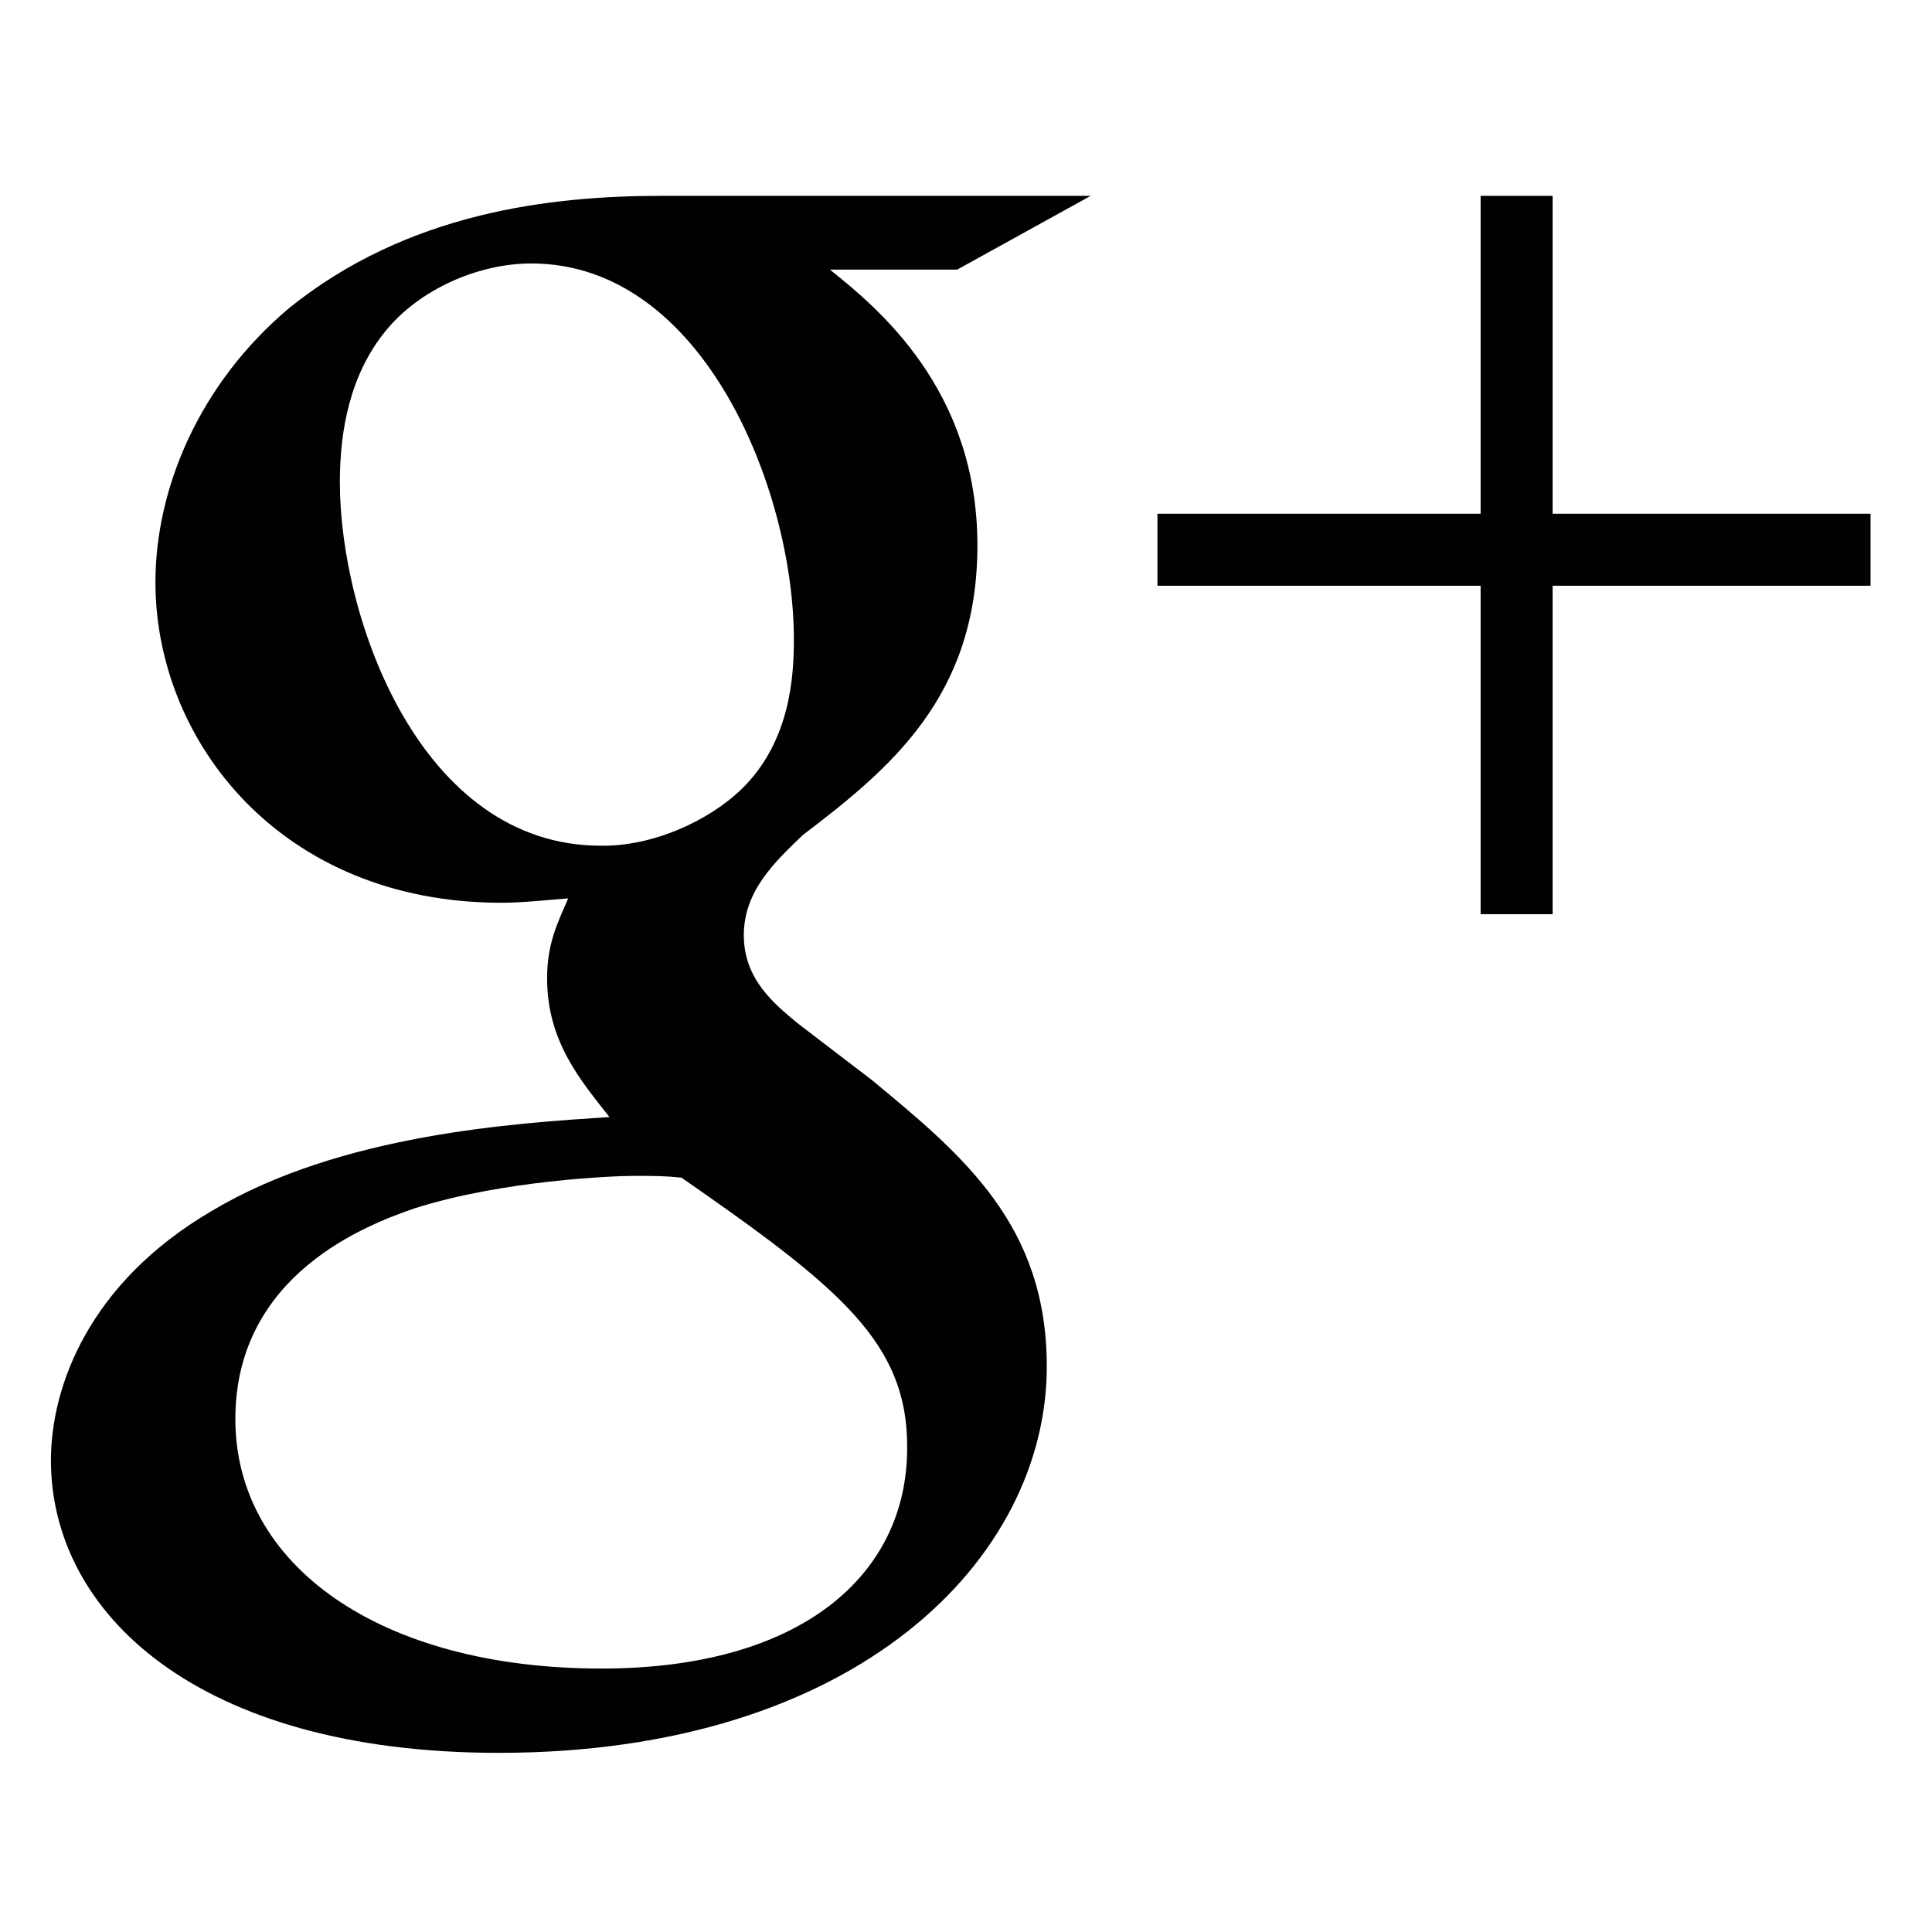 <?xml version="1.0" encoding="utf-8"?>
<!-- Generator: Adobe Illustrator 18.0.0, SVG Export Plug-In . SVG Version: 6.00 Build 0)  -->
<!DOCTYPE svg PUBLIC "-//W3C//DTD SVG 1.1//EN" "http://www.w3.org/Graphics/SVG/1.1/DTD/svg11.dtd">
<svg version="1.1" id="Layer_1" xmlns="http://www.w3.org/2000/svg" xmlns:xlink="http://www.w3.org/1999/xlink" x="0px" y="0px"
	 viewBox="0 0 220 220" enable-background="new 0 0 220 220" xml:space="preserve">
<g>
	<g>
		<path fill="#010101" d="M94.5,30.7c5.5,4.4,16.8,13.7,16.8,31.4c0,17.2-9.9,25.4-19.9,33c-3.1,3-6.7,6.3-6.7,11.4s3.6,7.9,6.1,10
			l8.5,6.5c10.4,8.6,19.9,16.5,19.9,32.6c0,21.9-21.6,44-62.4,44c-34.4,0-51-16-51-33.3c0-8.4,4.3-20.2,18.3-28.4
			c14.7-8.8,34.7-10,45.3-10.7c-3.3-4.2-7.1-8.6-7.1-15.8c0-4,1.2-6.3,2.4-9.1c-2.6,0.2-5.2,0.5-7.6,0.5
			c-25.1,0-39.4-18.4-39.4-36.5c0-10.7,5-22.6,15.2-31.2c13.5-10.9,29.7-12.8,42.5-12.8h48.8l-15.2,8.4H94.5z M77.6,134.1
			c-1.9-0.2-3.1-0.2-5.5-0.2c-2.1,0-14.9,0.5-24.9,3.7c-5.2,1.8-20.4,7.4-20.4,24s16.4,28.4,41.7,28.4c22.8,0,34.8-10.7,34.8-25.1
			C103.4,152.9,95.6,146.6,77.6,134.1 M84.5,89.8c5.5-5.4,5.9-12.8,5.9-17C90.4,56,80.2,30,60.5,30c-6.1,0-12.8,3-16.6,7.7
			c-4,4.9-5.2,11.2-5.2,17.2c0,15.6,9.2,41.4,29.7,41.4C74.3,96.4,80.7,93.5,84.5,89.8"/>
		<polygon fill="#010101" points="213,58.5 176.8,58.5 176.8,22.3 168.6,22.3 168.6,58.5 131.8,58.5 131.8,66.7 168.6,66.7 
			168.6,104.1 176.8,104.1 176.8,66.7 213,66.7 		"/>
	</g>
</g>
</svg>
